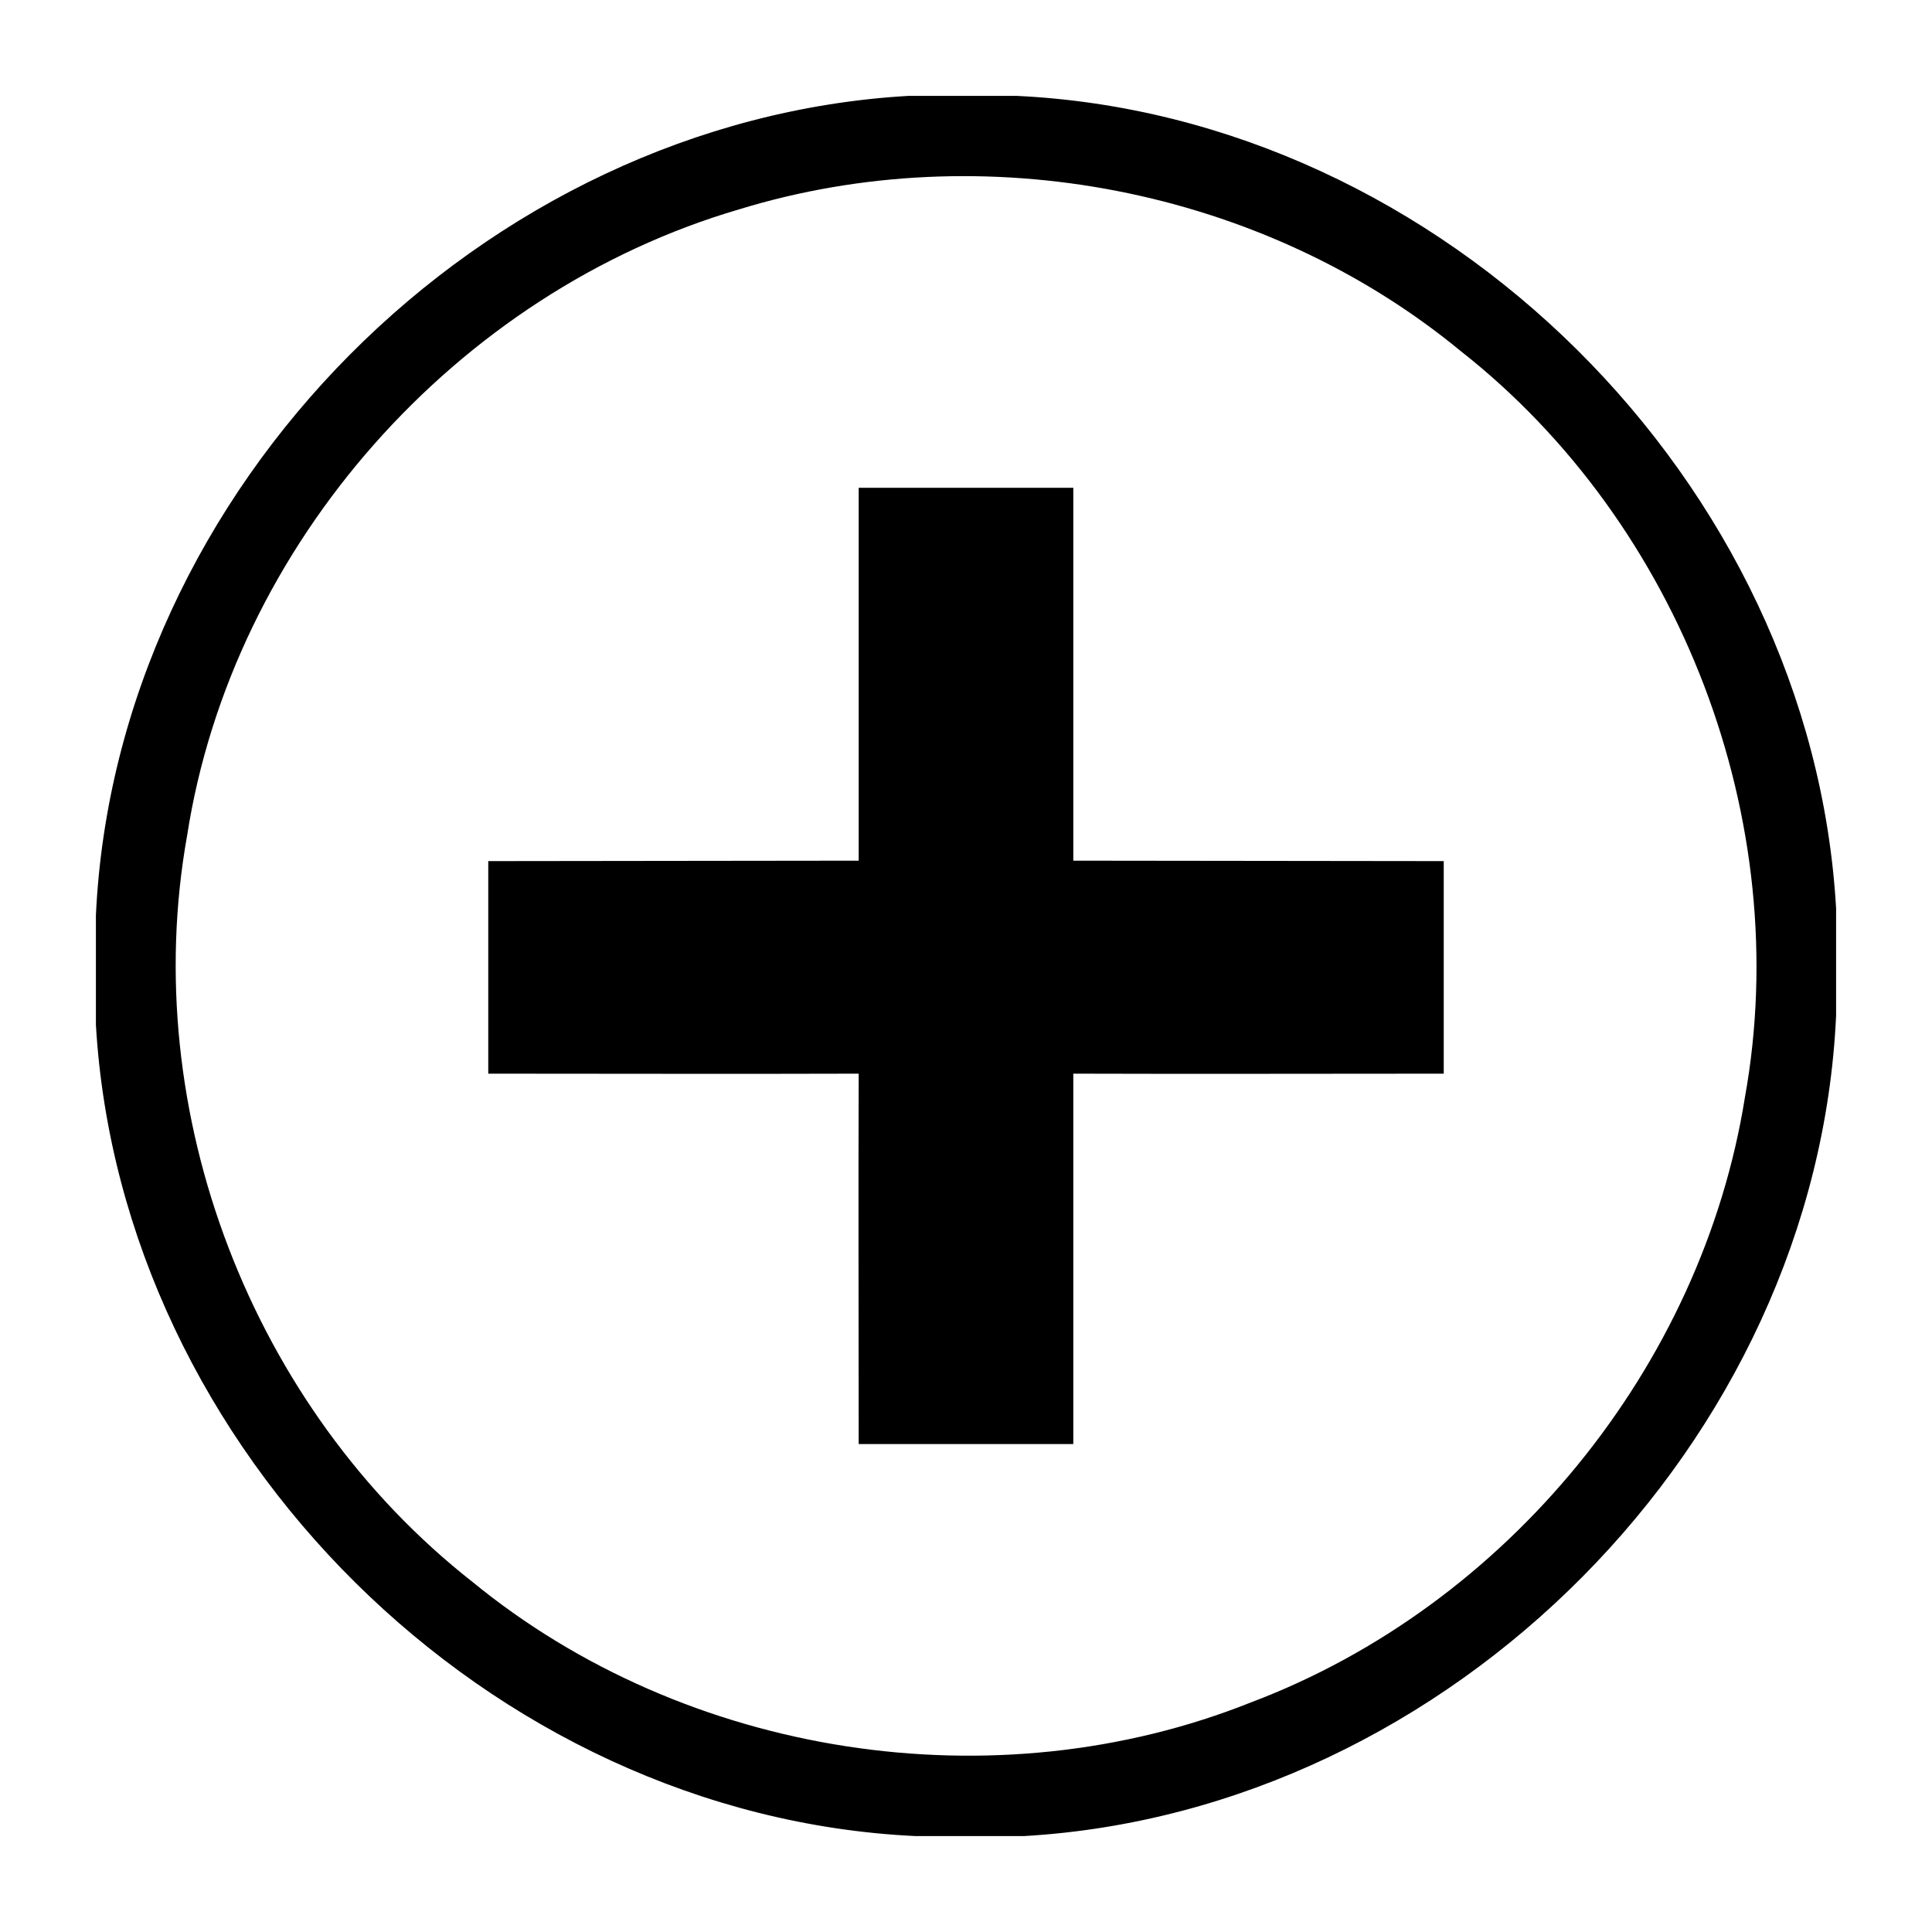<?xml version="1.0" standalone="no"?><!DOCTYPE svg PUBLIC "-//W3C//DTD SVG 1.1//EN" "http://www.w3.org/Graphics/SVG/1.1/DTD/svg11.dtd"><svg class="icon" width="200px" height="200.00px" viewBox="0 0 1024 1024" version="1.1" xmlns="http://www.w3.org/2000/svg"><path d="M481.695 50.807l56.876 0c226.188 10.529 421.645 204.657 434.597 430.63l0 56.873c-10.313 226.212-204.442 421.645-430.2 434.836l-57.97 0C259.239 962.378 64.021 768.679 50.83 543.156l0-57.988C61.359 258.765 255.722 63.759 481.695 50.807zM391.668 110.983c-149.777 43.921-268.585 177.655-292.519 332.024-26.142 146.475 34.249 303.499 151.087 395.288C363.552 931.198 527.16 956.672 663.3 902.202c135.277-51.17 238.709-177.442 261.55-320.615 26.358-146.259-33.818-303.711-150.633-395.502C669.453 99.765 521.218 71.223 391.668 110.983z"  /><path d="M455.126 456.174c0-65.881 0-131.764 0-197.645 37.981 0 75.766 0 113.747 0 0 65.881 0 131.764 0 197.645 65.431 0 130.884 0.234 196.336 0.234 0 37.551 0 75.106 0 112.656-65.452 0-130.904 0.214-196.336 0 0 65.452 0 130.885 0 196.313-37.981 0-75.767 0-113.747 0 0-65.428-0.238-130.861 0-196.313-65.431 0.214-130.884 0-196.337 0 0-37.55 0-75.106 0-112.656C324.242 456.408 389.694 456.174 455.126 456.174z"  /></svg>